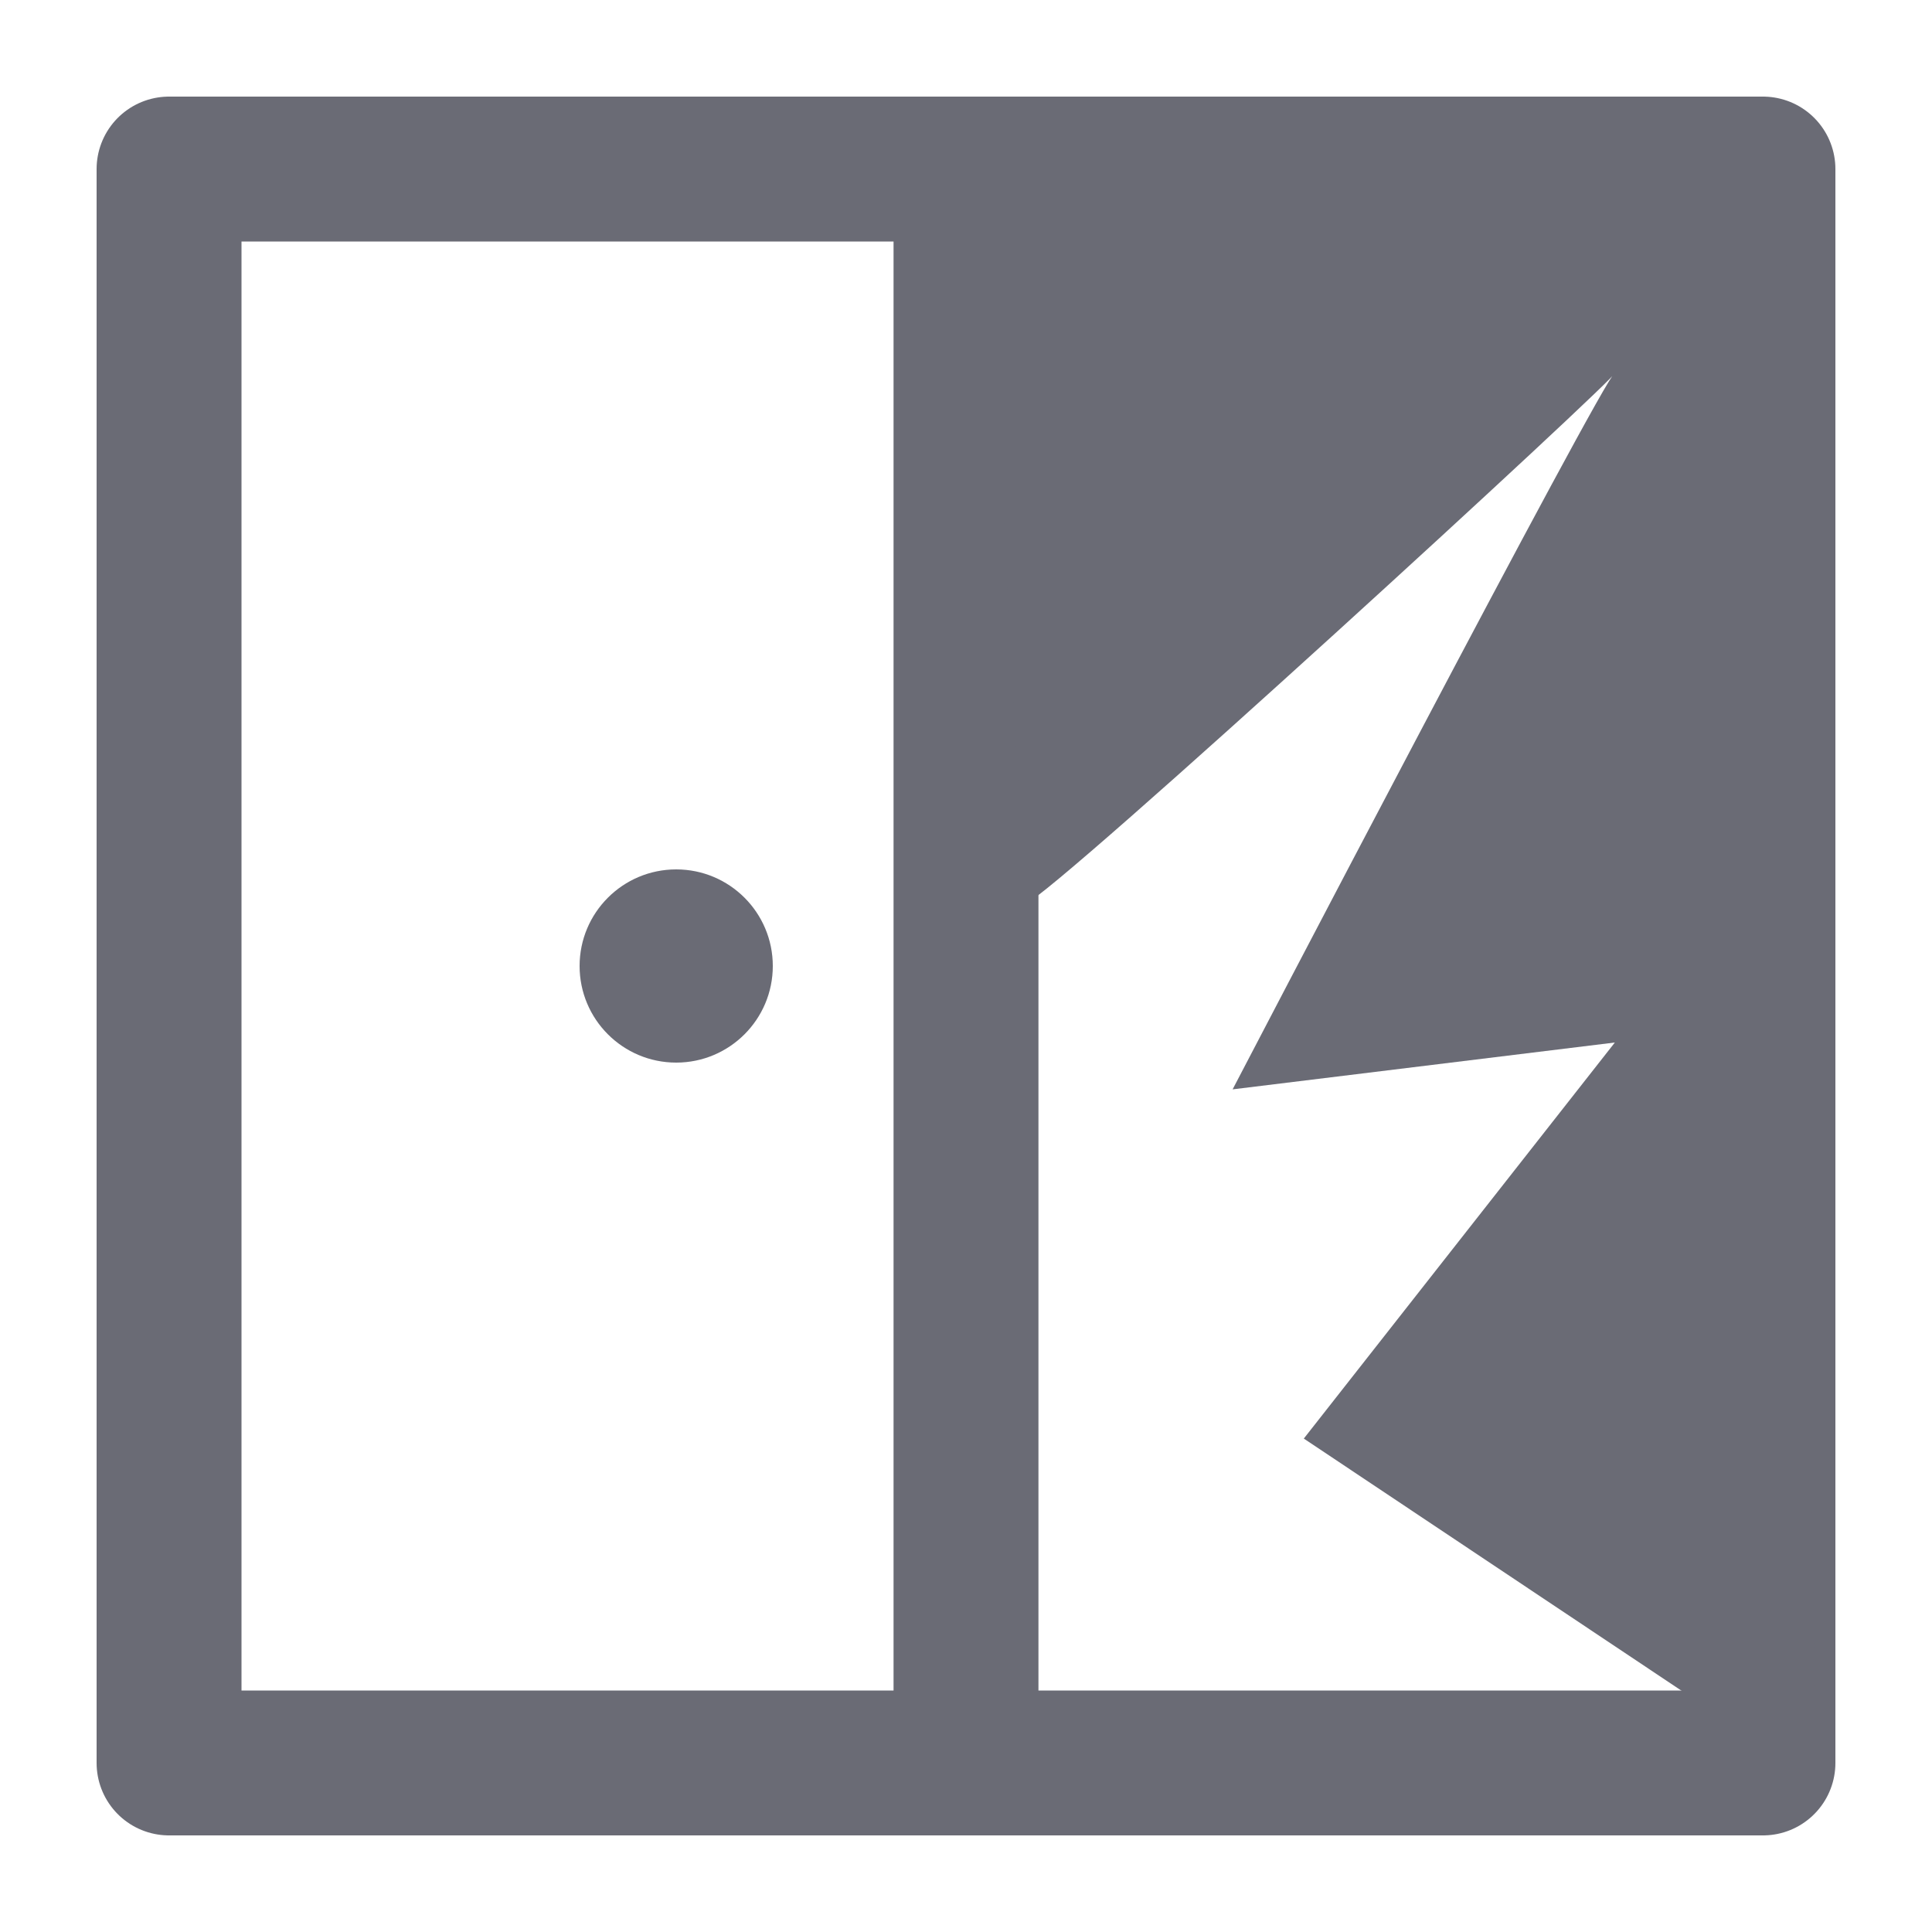 <svg xmlns="http://www.w3.org/2000/svg" width="20" height="20" viewBox="0 0 20 20">
  <g id="Grupo_7043" data-name="Grupo 7043" transform="translate(-652 -325)">
    <rect id="Rectángulo_305" data-name="Rectángulo 305" width="20" height="20" transform="translate(652 325)" fill="none" opacity="0.5"/>
    <g id="Rectángulo_549" data-name="Rectángulo 549" transform="translate(653 326)" fill="none" stroke="#6a6b75" stroke-linecap="round" stroke-linejoin="round" stroke-width="1.5">
      <rect width="18" height="18" stroke="none"/>
      <rect x="0.75" y="0.75" width="16.5" height="16.5" fill="none"/>
    </g>
    <path id="Trazado_1456" data-name="Trazado 1456" d="M4888-1205.176v16.449" transform="translate(-4226 1532)" fill="none" stroke="#6a6b75" stroke-width="1.5"/>
    <circle id="Elipse_182" data-name="Elipse 182" cx="1" cy="1" r="1" transform="translate(658 334)" fill="#6a6b75"/>
    <path id="Trazado_1460" data-name="Trazado 1460" d="M4886.611-1196.64c.312-.112,6.209-5.525,6.106-5.5s-3.957,7.417-3.957,7.417l3.957-.485-3.22,4.1,4.244,2.833h1.055l-.332-16.237s-8.1.277-8.191.411S4886.611-1196.64,4886.611-1196.64Z" transform="translate(-4224 1531)" fill="#6a6b75"/>
  </g>
</svg>
